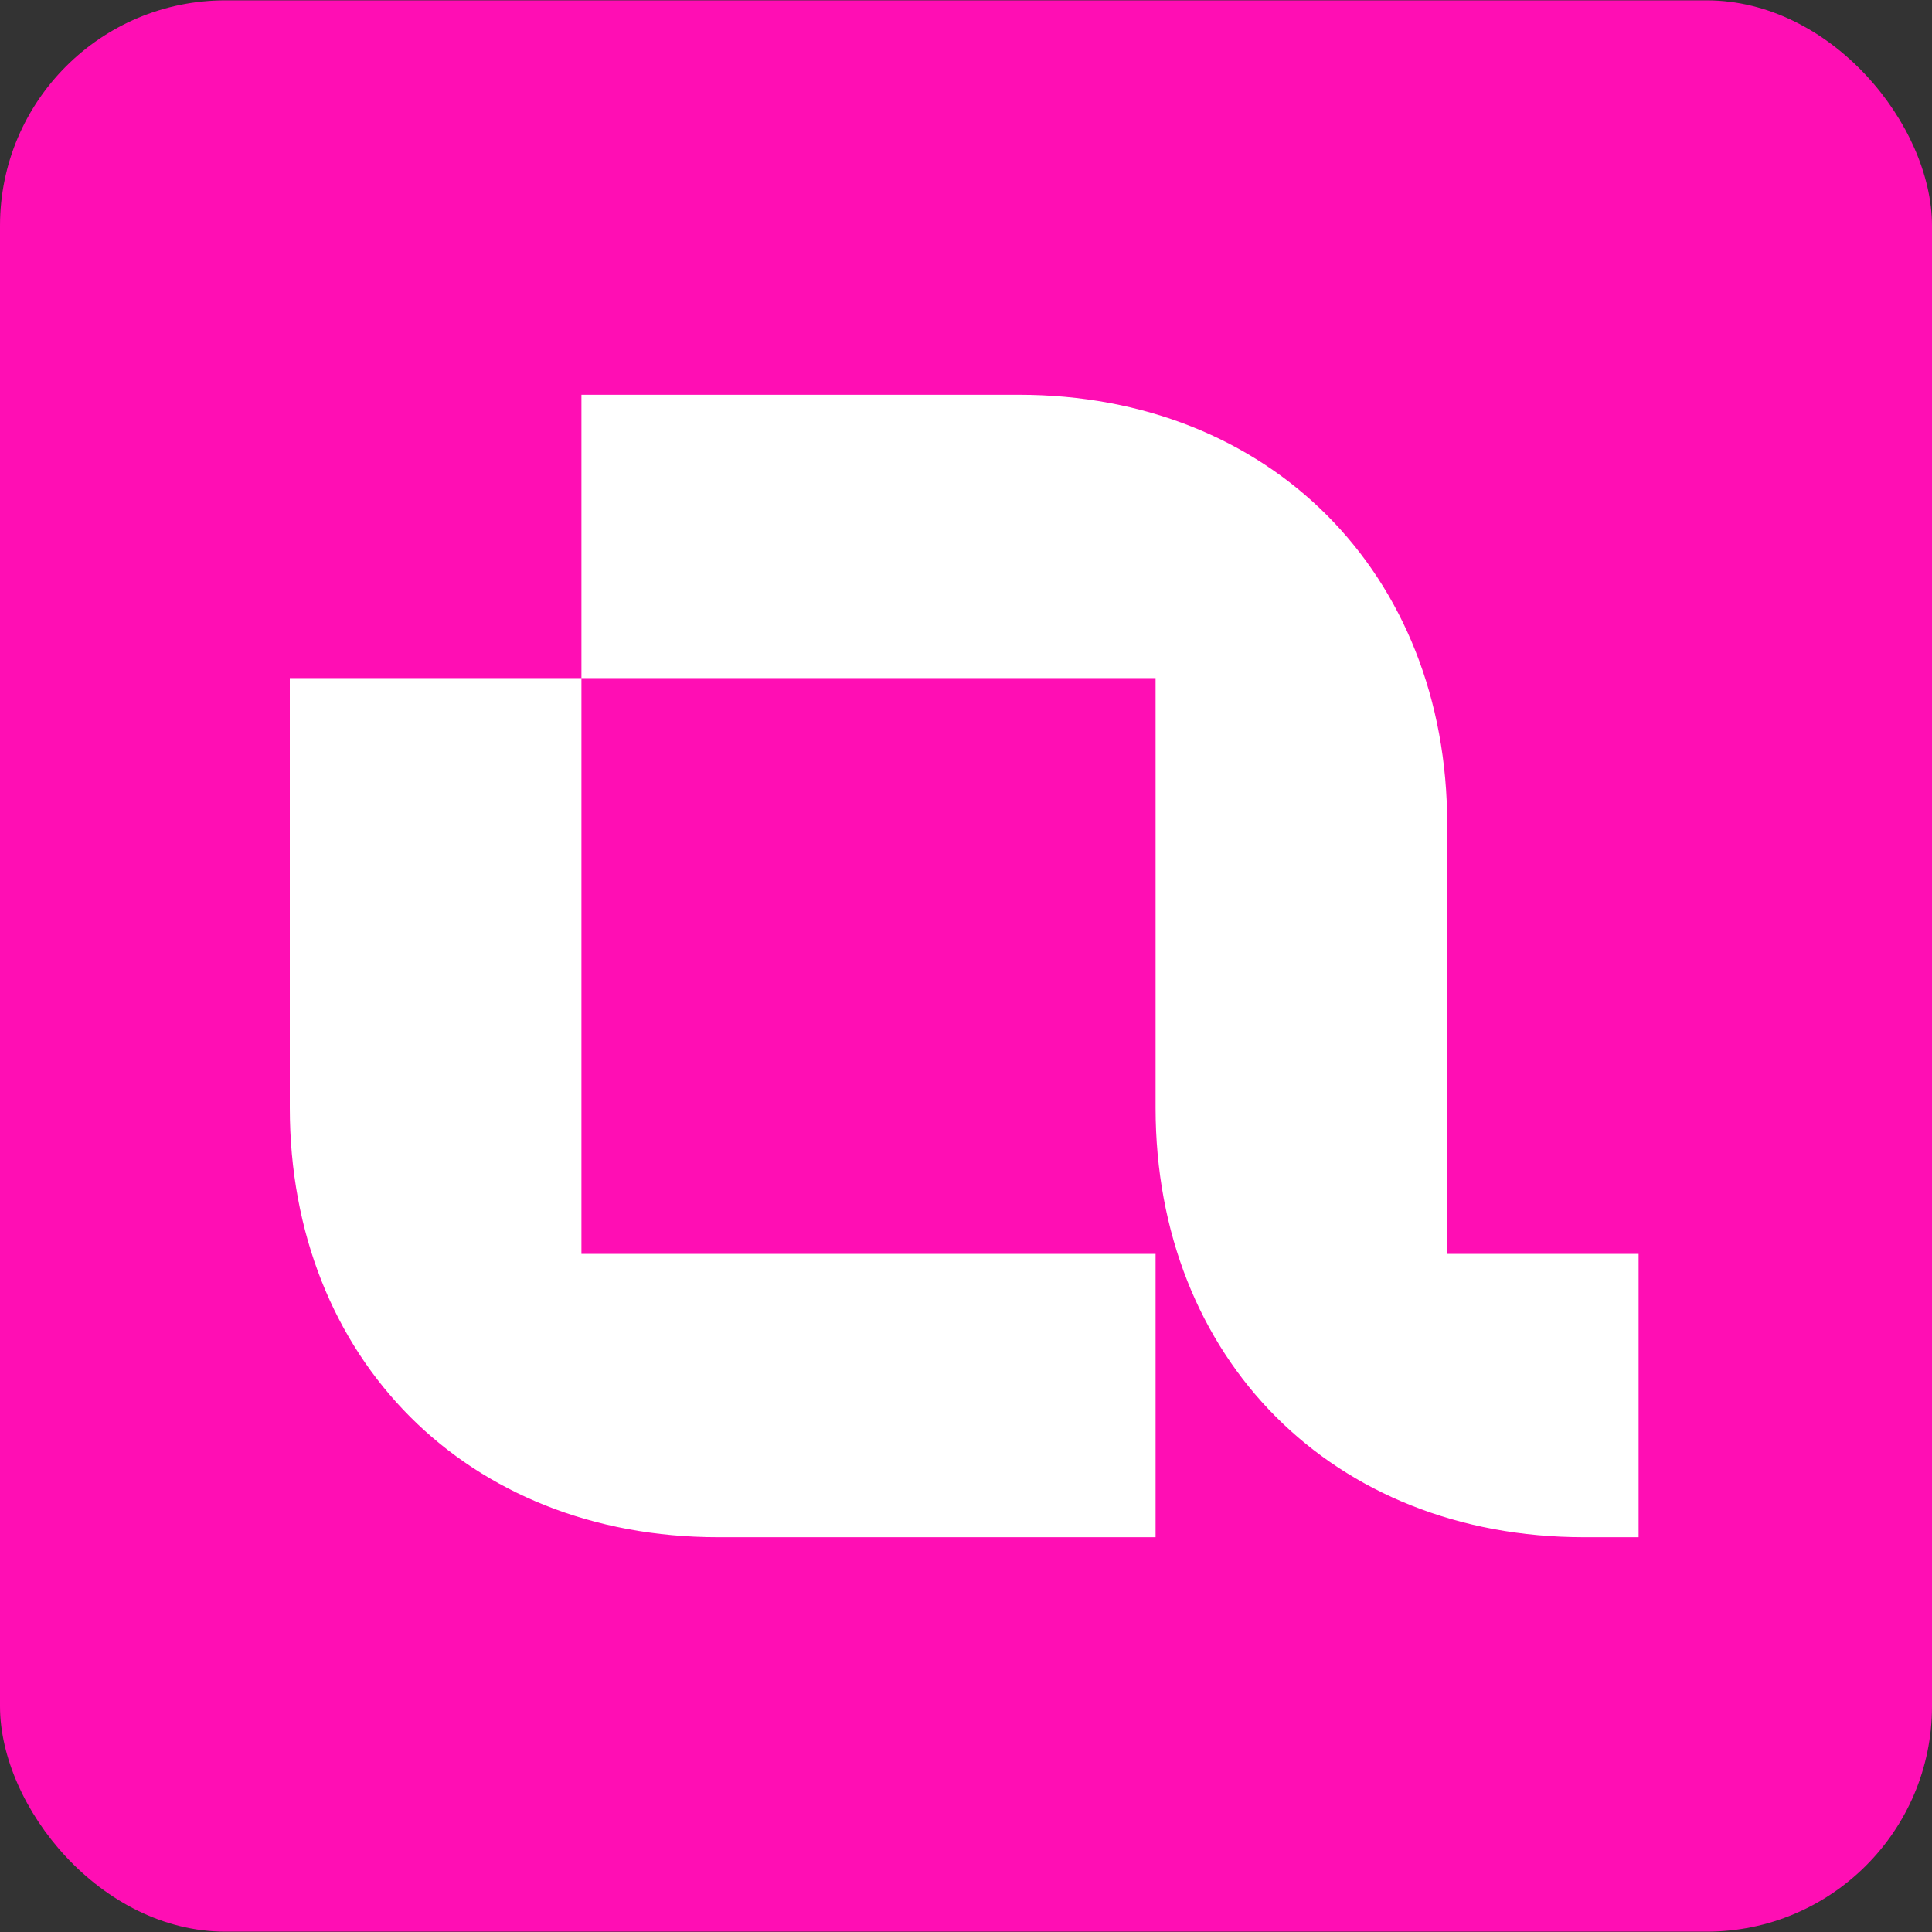 <svg width="480" height="480" viewBox="0 0 480 480" fill="none" xmlns="http://www.w3.org/2000/svg">
<rect x="0" y="0" width="480" height="480" fill="#333333" stroke="none"/>
<rect y="0.084" width="480" height="479.832" rx="56" fill="#FF0EB4"/>
<path d="M178.418 381.916H287.1V311.526H144.455V168.474H72V275.195C72 337.638 116.152 381.916 178.418 381.916ZM393.518 381.916H407.104V311.526H359.555V204.805C359.555 142.362 315.403 98.084 253.137 98.084H144.455V168.474H287.1V275.195C287.1 337.638 331.253 381.916 393.518 381.916Z" fill="white"/>
</svg>
